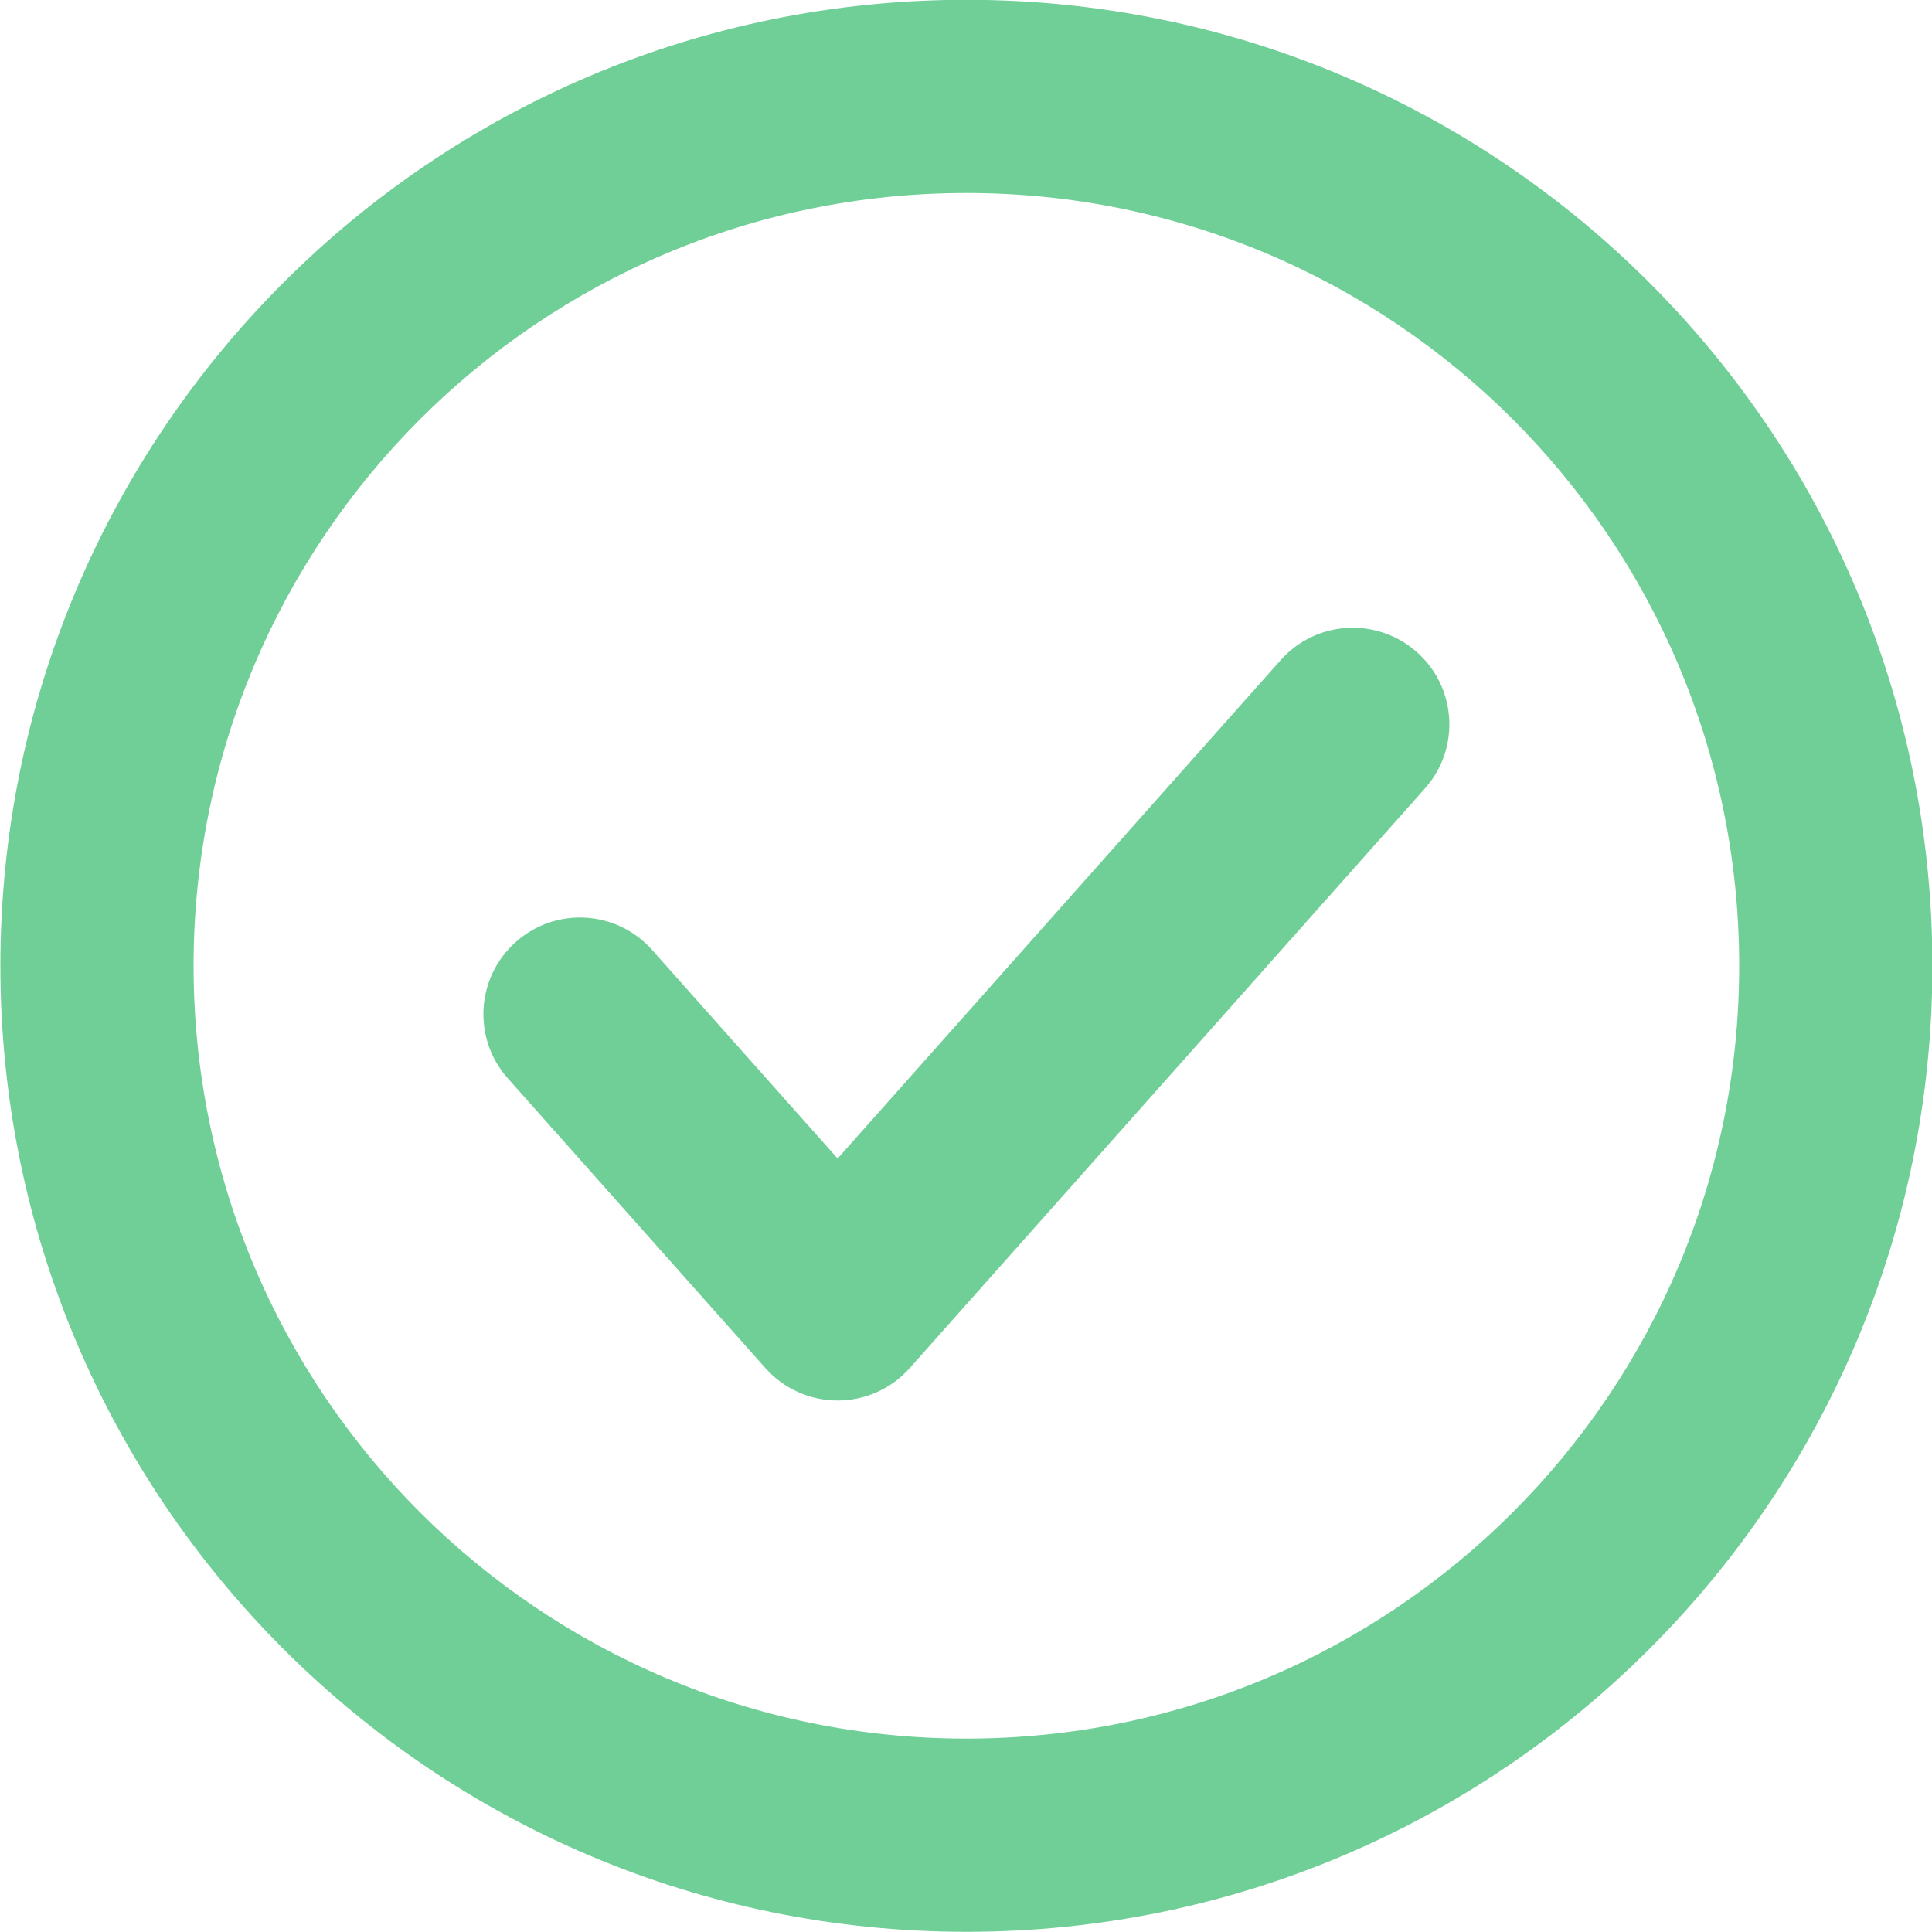 <svg width="20" height="20" viewBox="0 0 20 20" fill="none" xmlns="http://www.w3.org/2000/svg">
<path d="M10.004 1.998C5.586 1.998 2.004 5.58 2.004 9.998C2.004 14.416 5.586 17.998 10.004 17.998C14.422 17.998 18.004 14.416 18.004 9.998C18.004 5.58 14.422 1.998 10.004 1.998ZM0.004 9.998C0.004 4.475 4.481 -0.002 10.004 -0.002C15.527 -0.002 20.004 4.475 20.004 9.998C20.004 15.521 15.527 19.998 10.004 19.998C4.481 19.998 0.004 15.521 0.004 9.998ZM14.668 6.751C15.081 7.118 15.118 7.75 14.751 8.162L9.418 14.162C9.228 14.376 8.956 14.498 8.671 14.498C8.385 14.498 8.113 14.376 7.923 14.162L5.256 11.162C4.89 10.75 4.927 10.118 5.34 9.751C5.752 9.384 6.384 9.421 6.751 9.834L8.671 11.993L13.257 6.834C13.623 6.421 14.255 6.384 14.668 6.751Z" fill="#6FCF97"/>
</svg>
